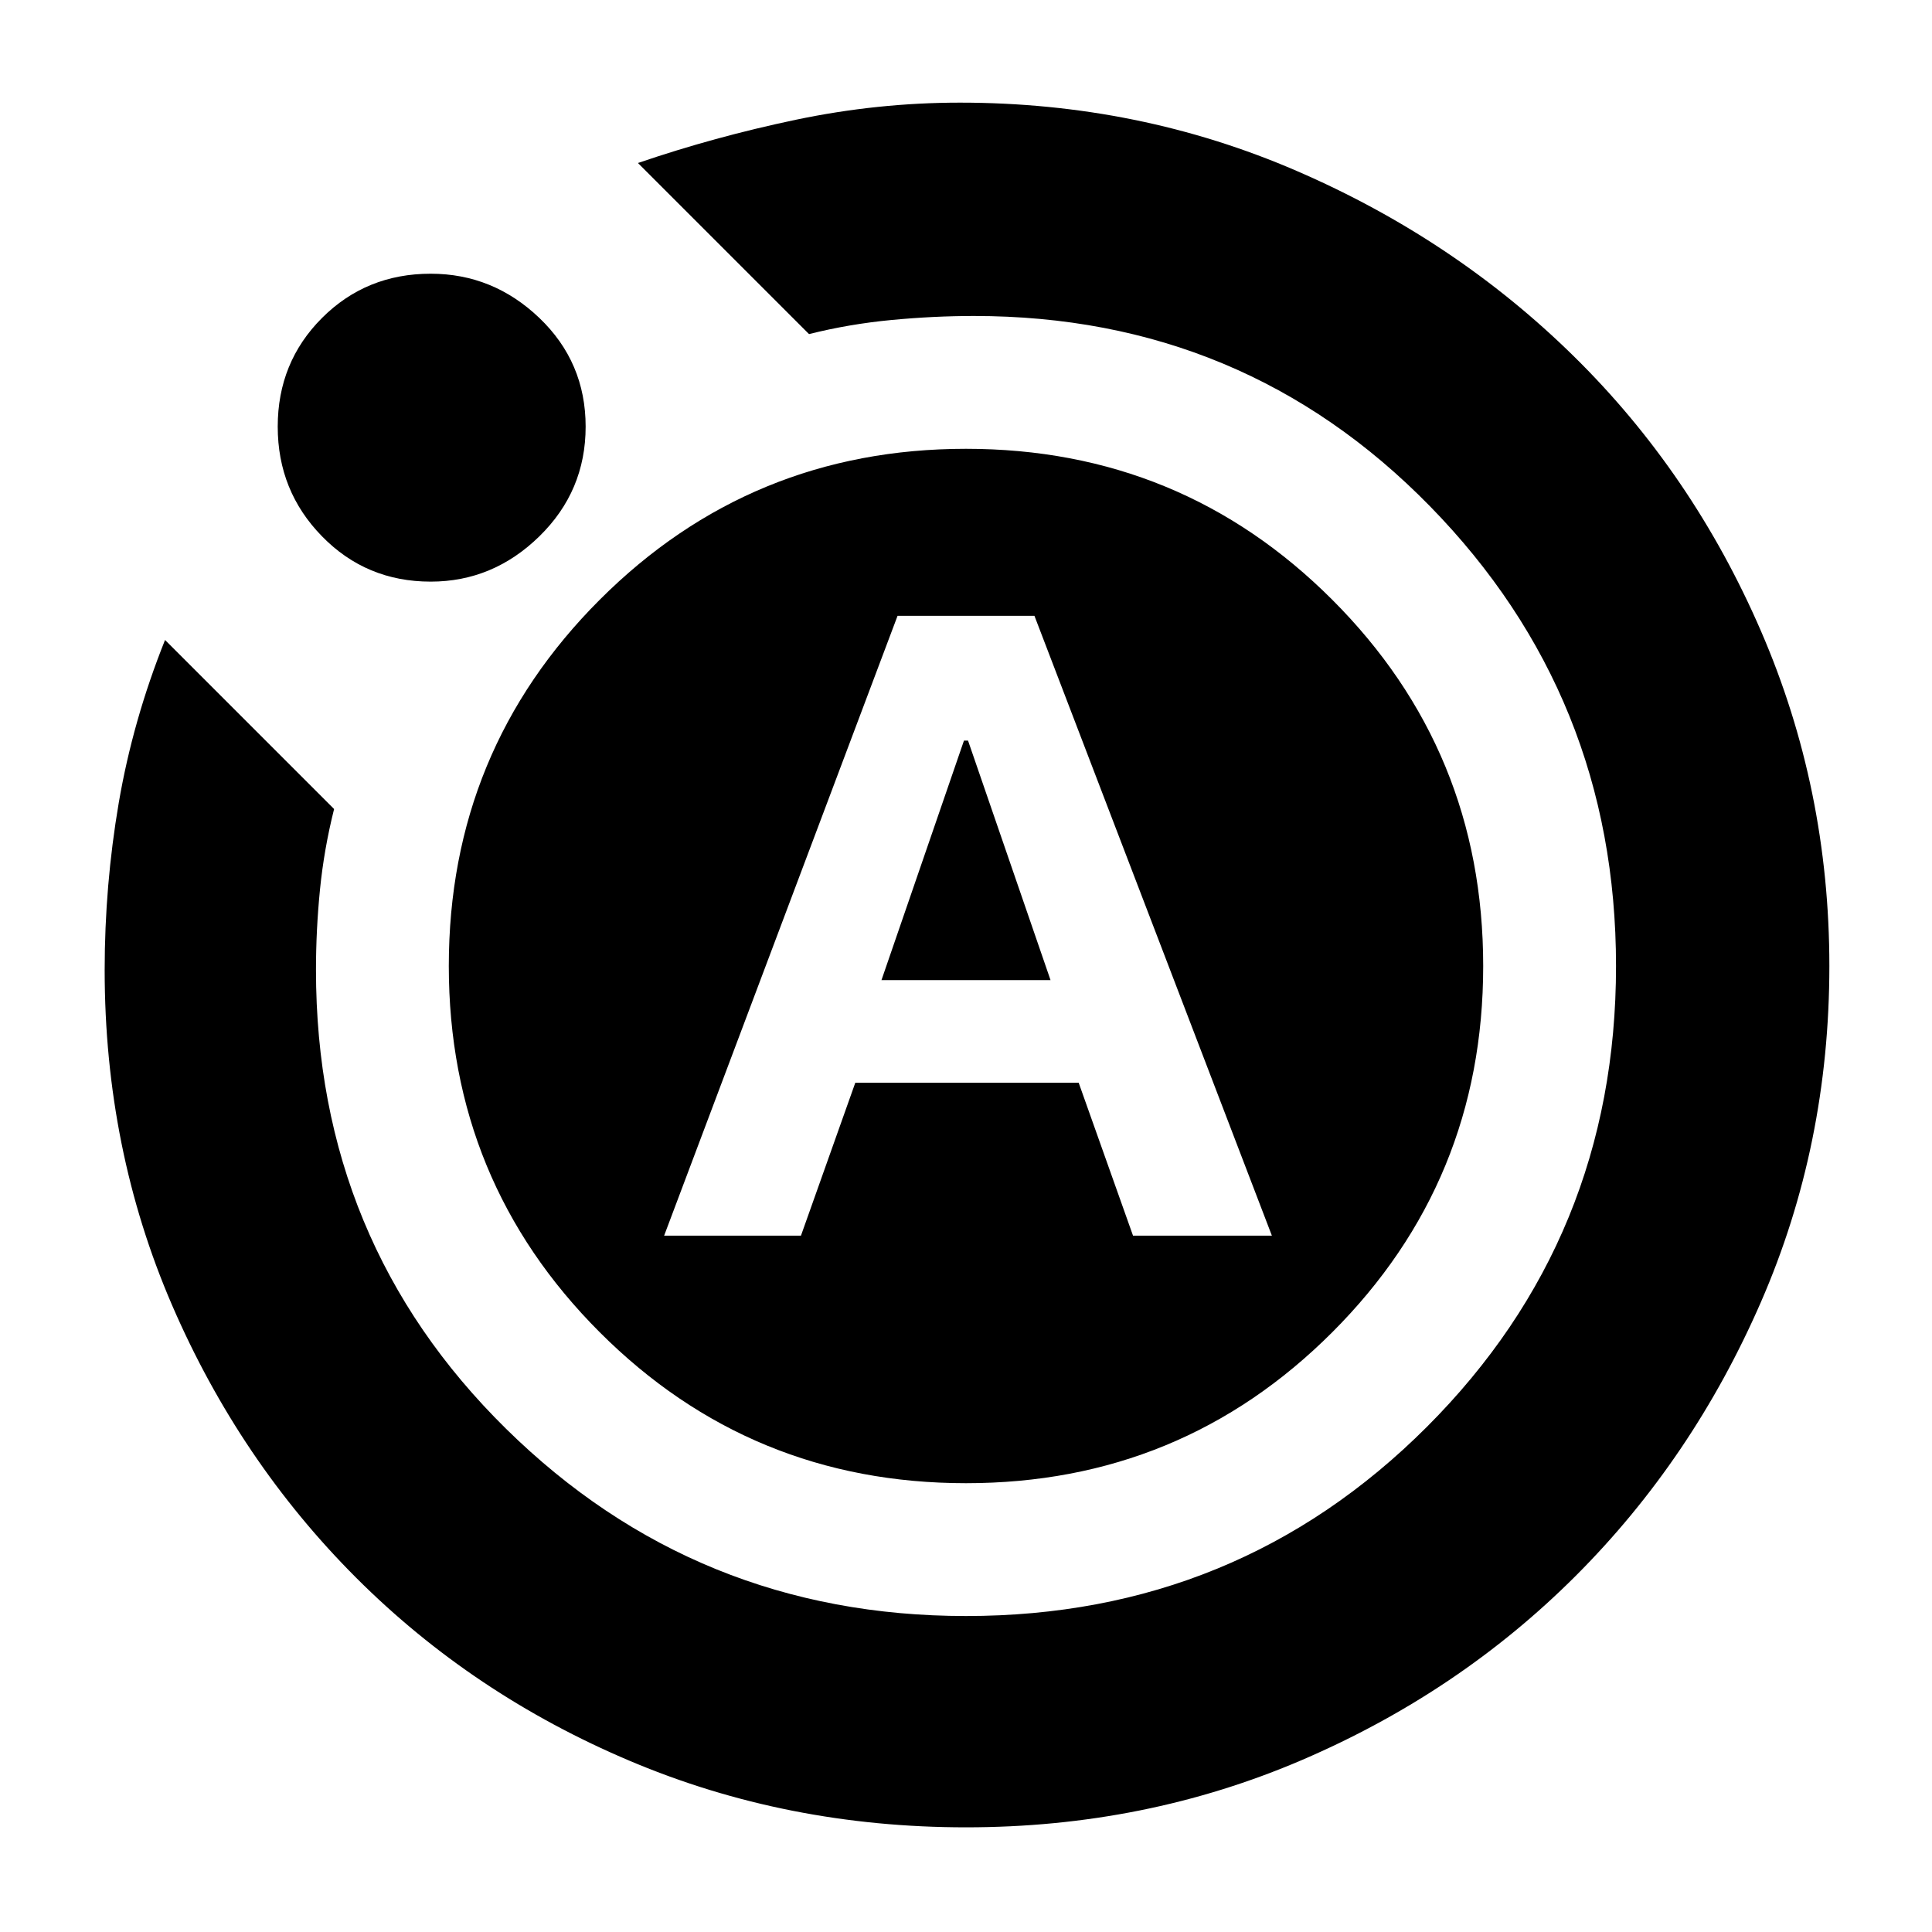 <svg xmlns="http://www.w3.org/2000/svg" height="40" width="40"><path d="M13.75 25.583H16.583L17.708 22.417H22.333L23.458 25.583H26.333L21.417 12.75H18.583ZM18.25 20.292 19.958 15.333H20.042L21.75 20.292ZM20 37.833Q16.292 37.833 13.042 36.458Q9.792 35.083 7.375 32.667Q4.958 30.25 3.562 27.021Q2.167 23.792 2.167 20.083Q2.167 18.333 2.458 16.625Q2.75 14.917 3.417 13.25L6.917 16.75Q6.708 17.583 6.625 18.417Q6.542 19.25 6.542 20.083Q6.542 25.708 10.479 29.583Q14.417 33.458 20 33.458Q25.625 33.458 29.542 29.542Q33.458 25.625 33.458 20Q33.458 14.417 29.604 10.479Q25.75 6.542 20.167 6.542Q19.333 6.542 18.458 6.625Q17.583 6.708 16.75 6.917L13.208 3.375Q14.792 2.833 16.479 2.479Q18.167 2.125 19.875 2.125Q23.583 2.125 26.854 3.542Q30.125 4.958 32.583 7.375Q35.042 9.792 36.458 13.063Q37.875 16.333 37.875 20Q37.875 23.708 36.458 26.958Q35.042 30.208 32.625 32.625Q30.208 35.042 26.958 36.438Q23.708 37.833 20 37.833ZM8.917 12.042Q7.583 12.042 6.667 11.104Q5.75 10.167 5.75 8.833Q5.75 7.5 6.667 6.583Q7.583 5.667 8.917 5.667Q10.208 5.667 11.167 6.583Q12.125 7.5 12.125 8.833Q12.125 10.167 11.167 11.104Q10.208 12.042 8.917 12.042ZM9.292 20Q9.292 15.542 12.417 12.417Q15.542 9.292 20 9.292Q24.458 9.292 27.583 12.417Q30.708 15.542 30.708 20Q30.708 24.458 27.583 27.583Q24.458 30.708 20 30.708Q15.542 30.708 12.417 27.583Q9.292 24.458 9.292 20Z"/></svg>